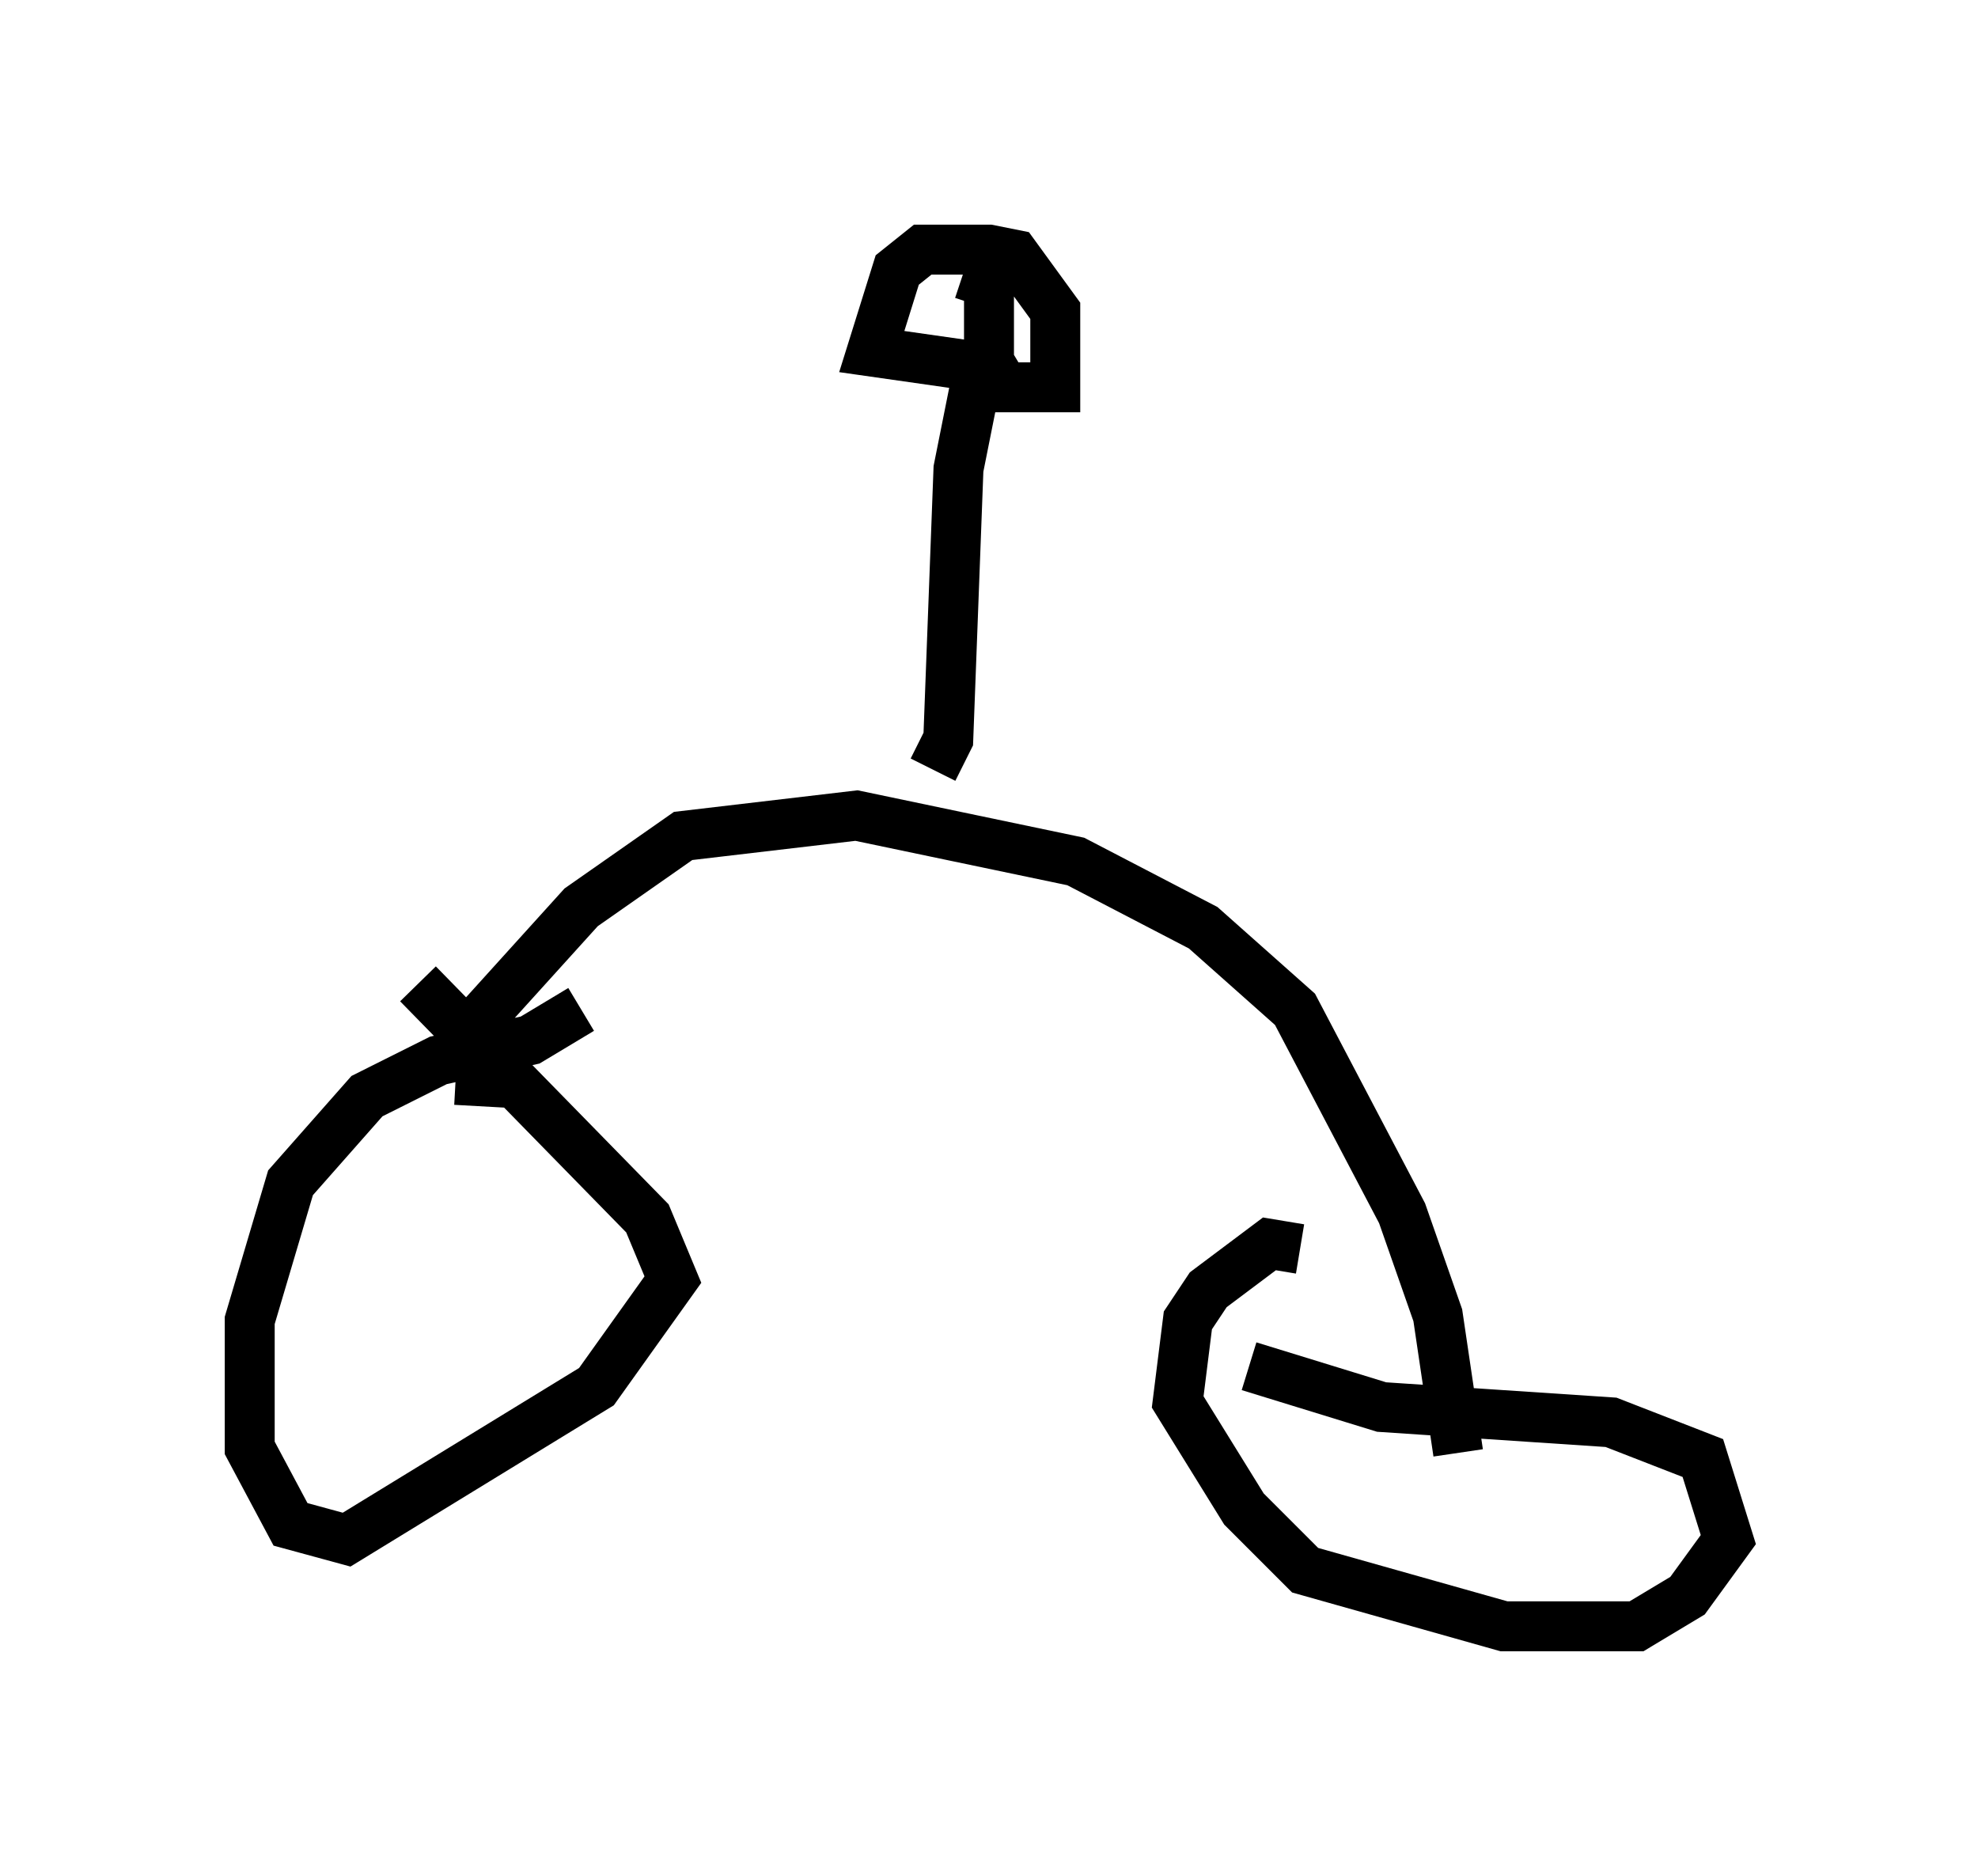 <?xml version="1.0" encoding="utf-8" ?>
<svg baseProfile="full" height="37.563" version="1.1" width="39.604" xmlns="http://www.w3.org/2000/svg" xmlns:ev="http://www.w3.org/2001/xml-events" xmlns:xlink="http://www.w3.org/1999/xlink"><defs /><rect fill="white" height="37.563" width="39.604" x="0" y="0" /><path d="M11.84, 19.7 m-0.204, 0.51 l-1.021, 0.613 -1.838, 0.408 l-1.429, 0.715 -1.531, 1.735 l-0.817, 2.756 0.0, 2.552 l0.817, 1.531 1.123, 0.306 l5.002, -3.063 1.531, -2.144 l-0.51, -1.225 -4.594, -4.696 m17.661, 5.308 l-0.613, -0.102 -1.225, 0.919 l-0.408, 0.613 -0.204, 1.633 l1.327, 2.144 1.225, 1.225 l3.981, 1.123 2.654, 0.0 l1.021, -0.613 0.817, -1.123 l-0.51, -1.633 -1.838, -0.715 l-4.594, -0.306 -2.654, -0.817 m-15.415, -5.206 l0.102, -1.838 1.94, -2.144 l2.042, -1.429 3.471, -0.408 l4.39, 0.919 2.552, 1.327 l1.838, 1.633 2.144, 4.083 l0.715, 2.042 0.408, 2.756 m-10.515, -13.679 l0.306, -0.613 0.204, -5.41 l0.408, -2.042 -2.144, -0.306 l0.51, -1.633 0.51, -0.408 l1.327, 0.0 0.51, 0.102 l0.817, 1.123 0.0, 1.531 l-1.021, 0.0 -0.306, -0.51 l0.0, -1.735 -0.204, 0.613 " fill="none" stroke="black" stroke-width="1" /></svg>